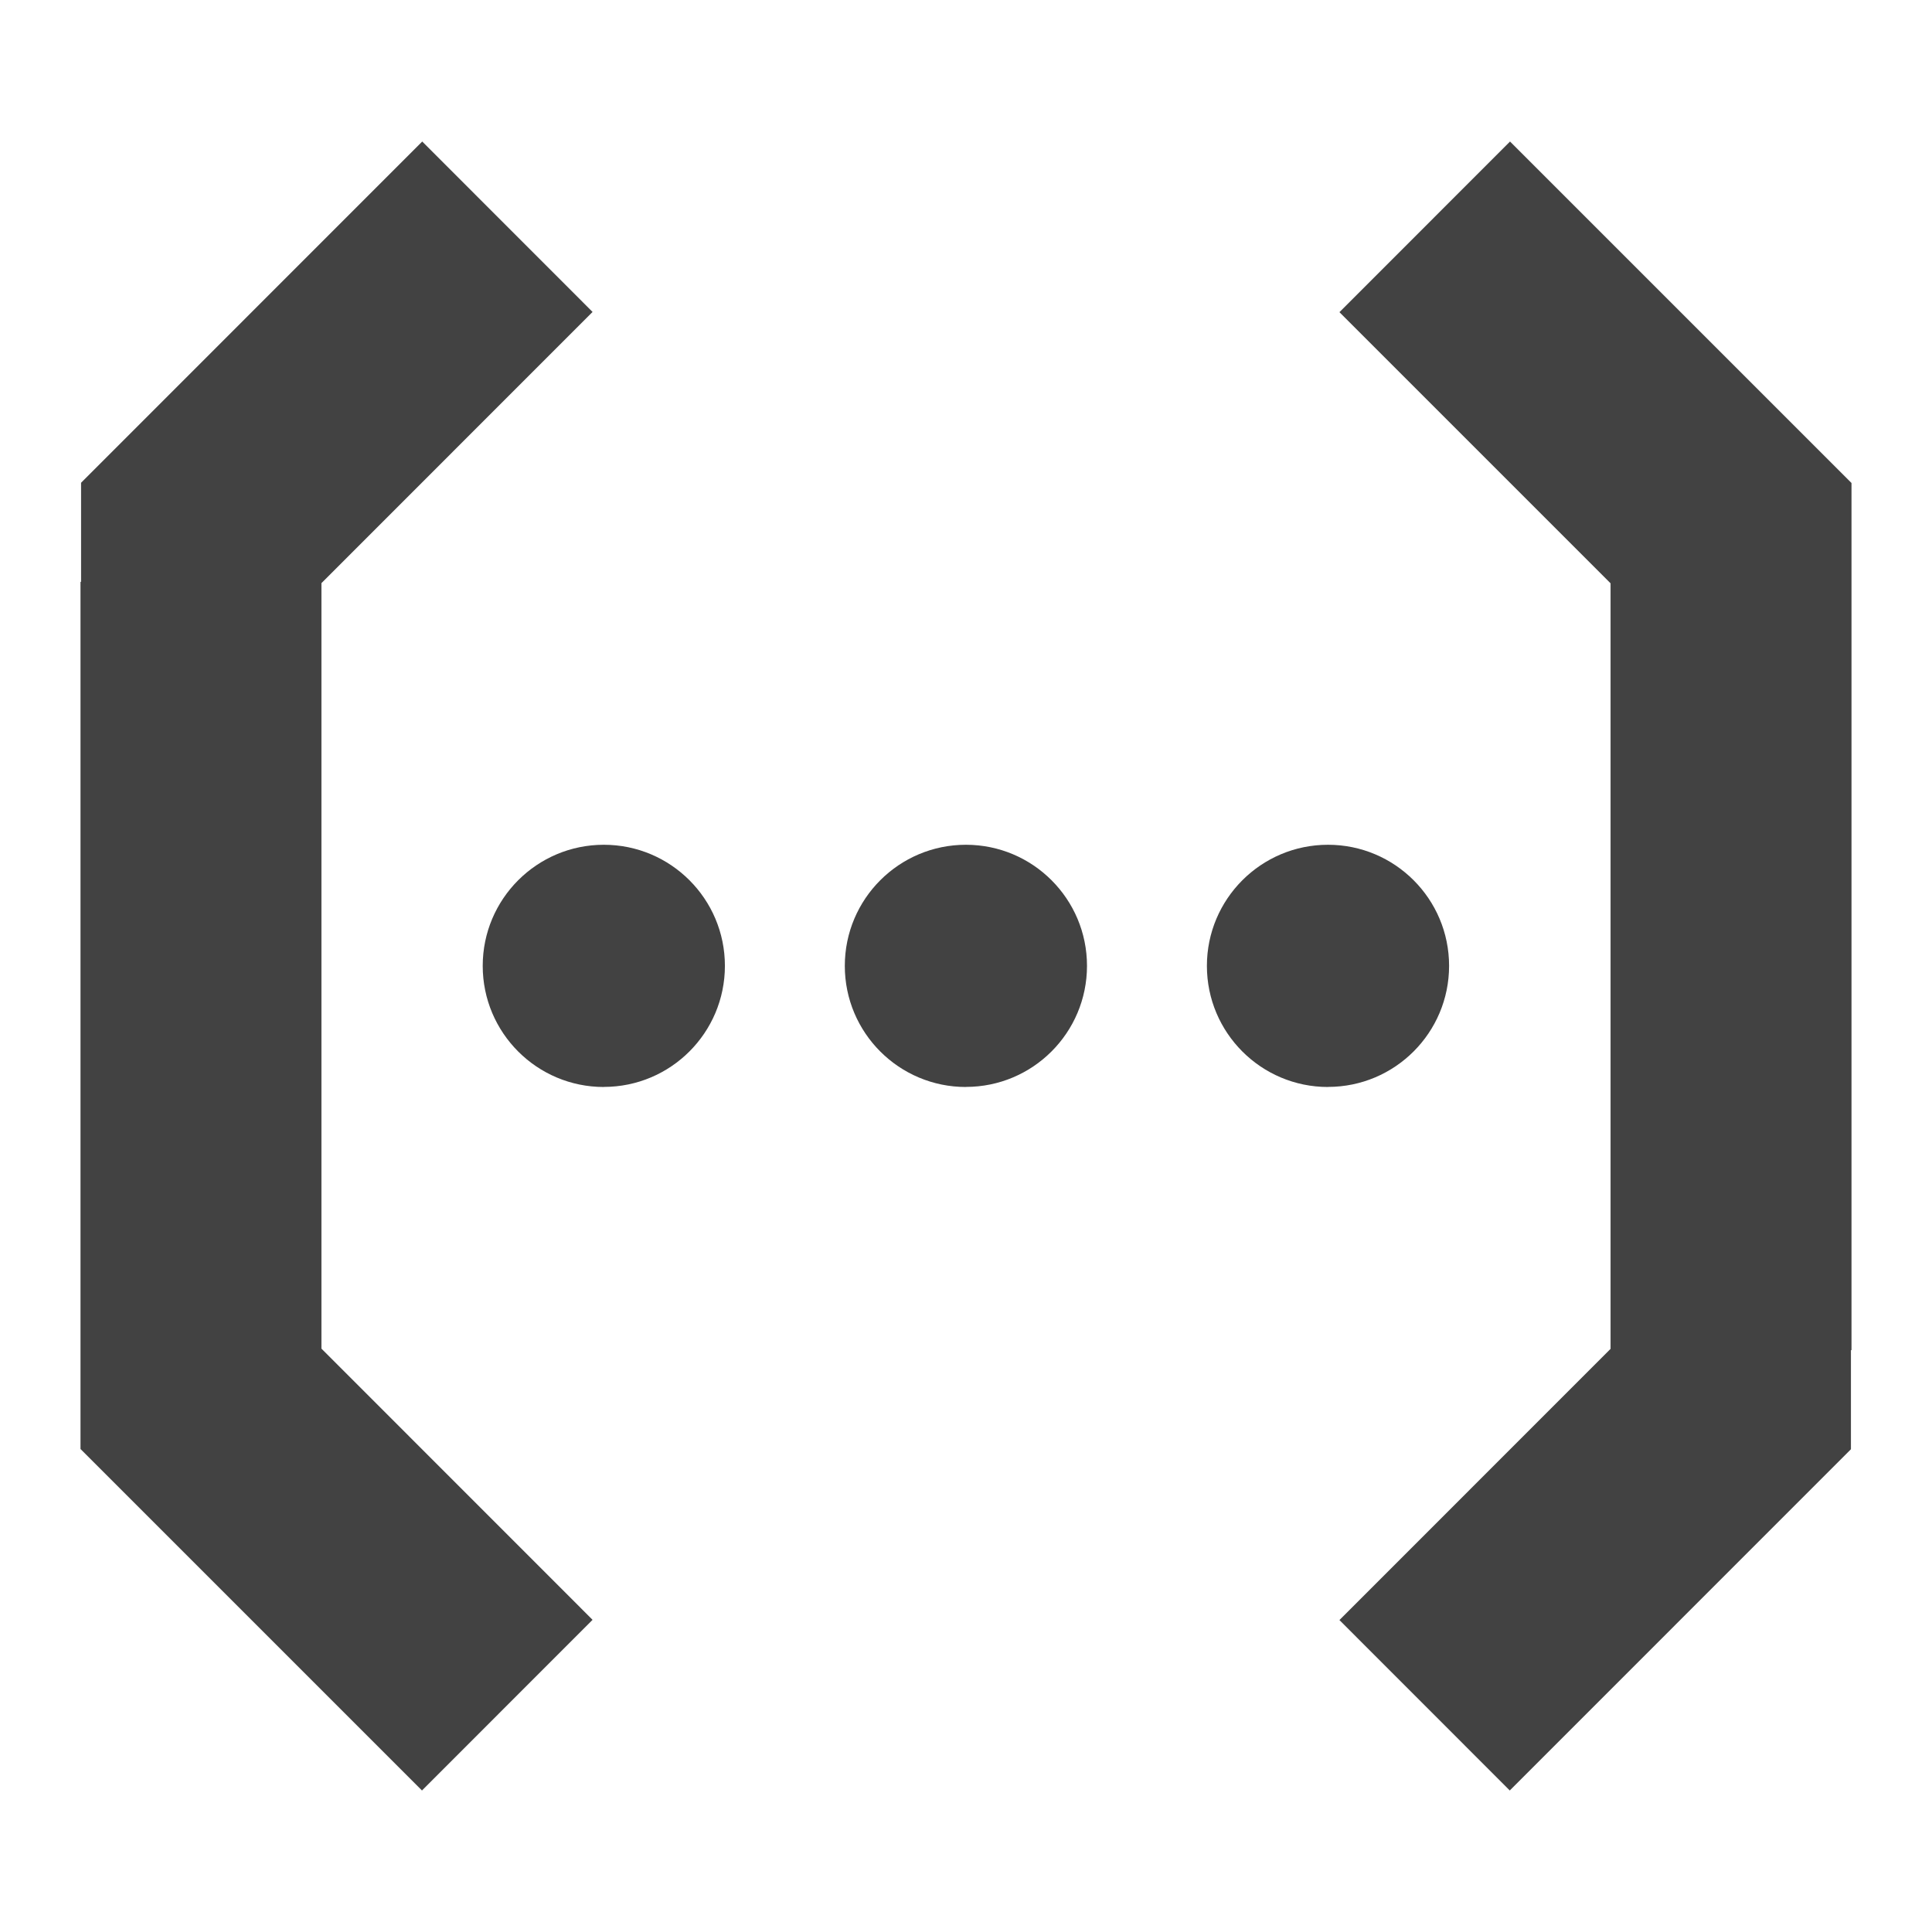 <?xml version="1.0" encoding="UTF-8"?>
<!DOCTYPE svg PUBLIC "-//W3C//DTD SVG 1.1//EN" "http://www.w3.org/Graphics/SVG/1.1/DTD/svg11.dtd">
<svg xmlns="http://www.w3.org/2000/svg" 
  xmlns:xlink="http://www.w3.org/1999/xlink" version="1.1" width="192" height="192">
  <path fill="#424242" d="M160.056 134.048v-76.08l-26.944-26.944 16.952-16.96L184 48v86.16l-.056.032v9.832l-33.904 33.912L133.112 161zm-128.112-.024l26.944 26.952-16.952 16.96L8 144V57.84l.056-.032v-9.832L41.96 14.064 58.888 31 31.944 57.952v76.08zm28.064-26c-6.647 0-12.036-5.389-12.036-12.036 0-6.647 5.389-12.036 12.036-12.036 6.645 0 12.032 5.387 12.032 12.032 0 6.645-5.387 12.032-12.032 12.032zm35.984 0c-6.647 0-12.036-5.389-12.036-12.036 0-6.647 5.389-12.036 12.036-12.036 6.645 0 12.032 5.387 12.032 12.032 0 6.645-5.387 12.032-12.032 12.032zm35.984 0c-6.647 0-12.036-5.389-12.036-12.036 0-6.647 5.389-12.036 12.036-12.036 6.645 0 12.032 5.387 12.032 12.032 0 6.645-5.387 12.032-12.032 12.032z"/>
</svg>
